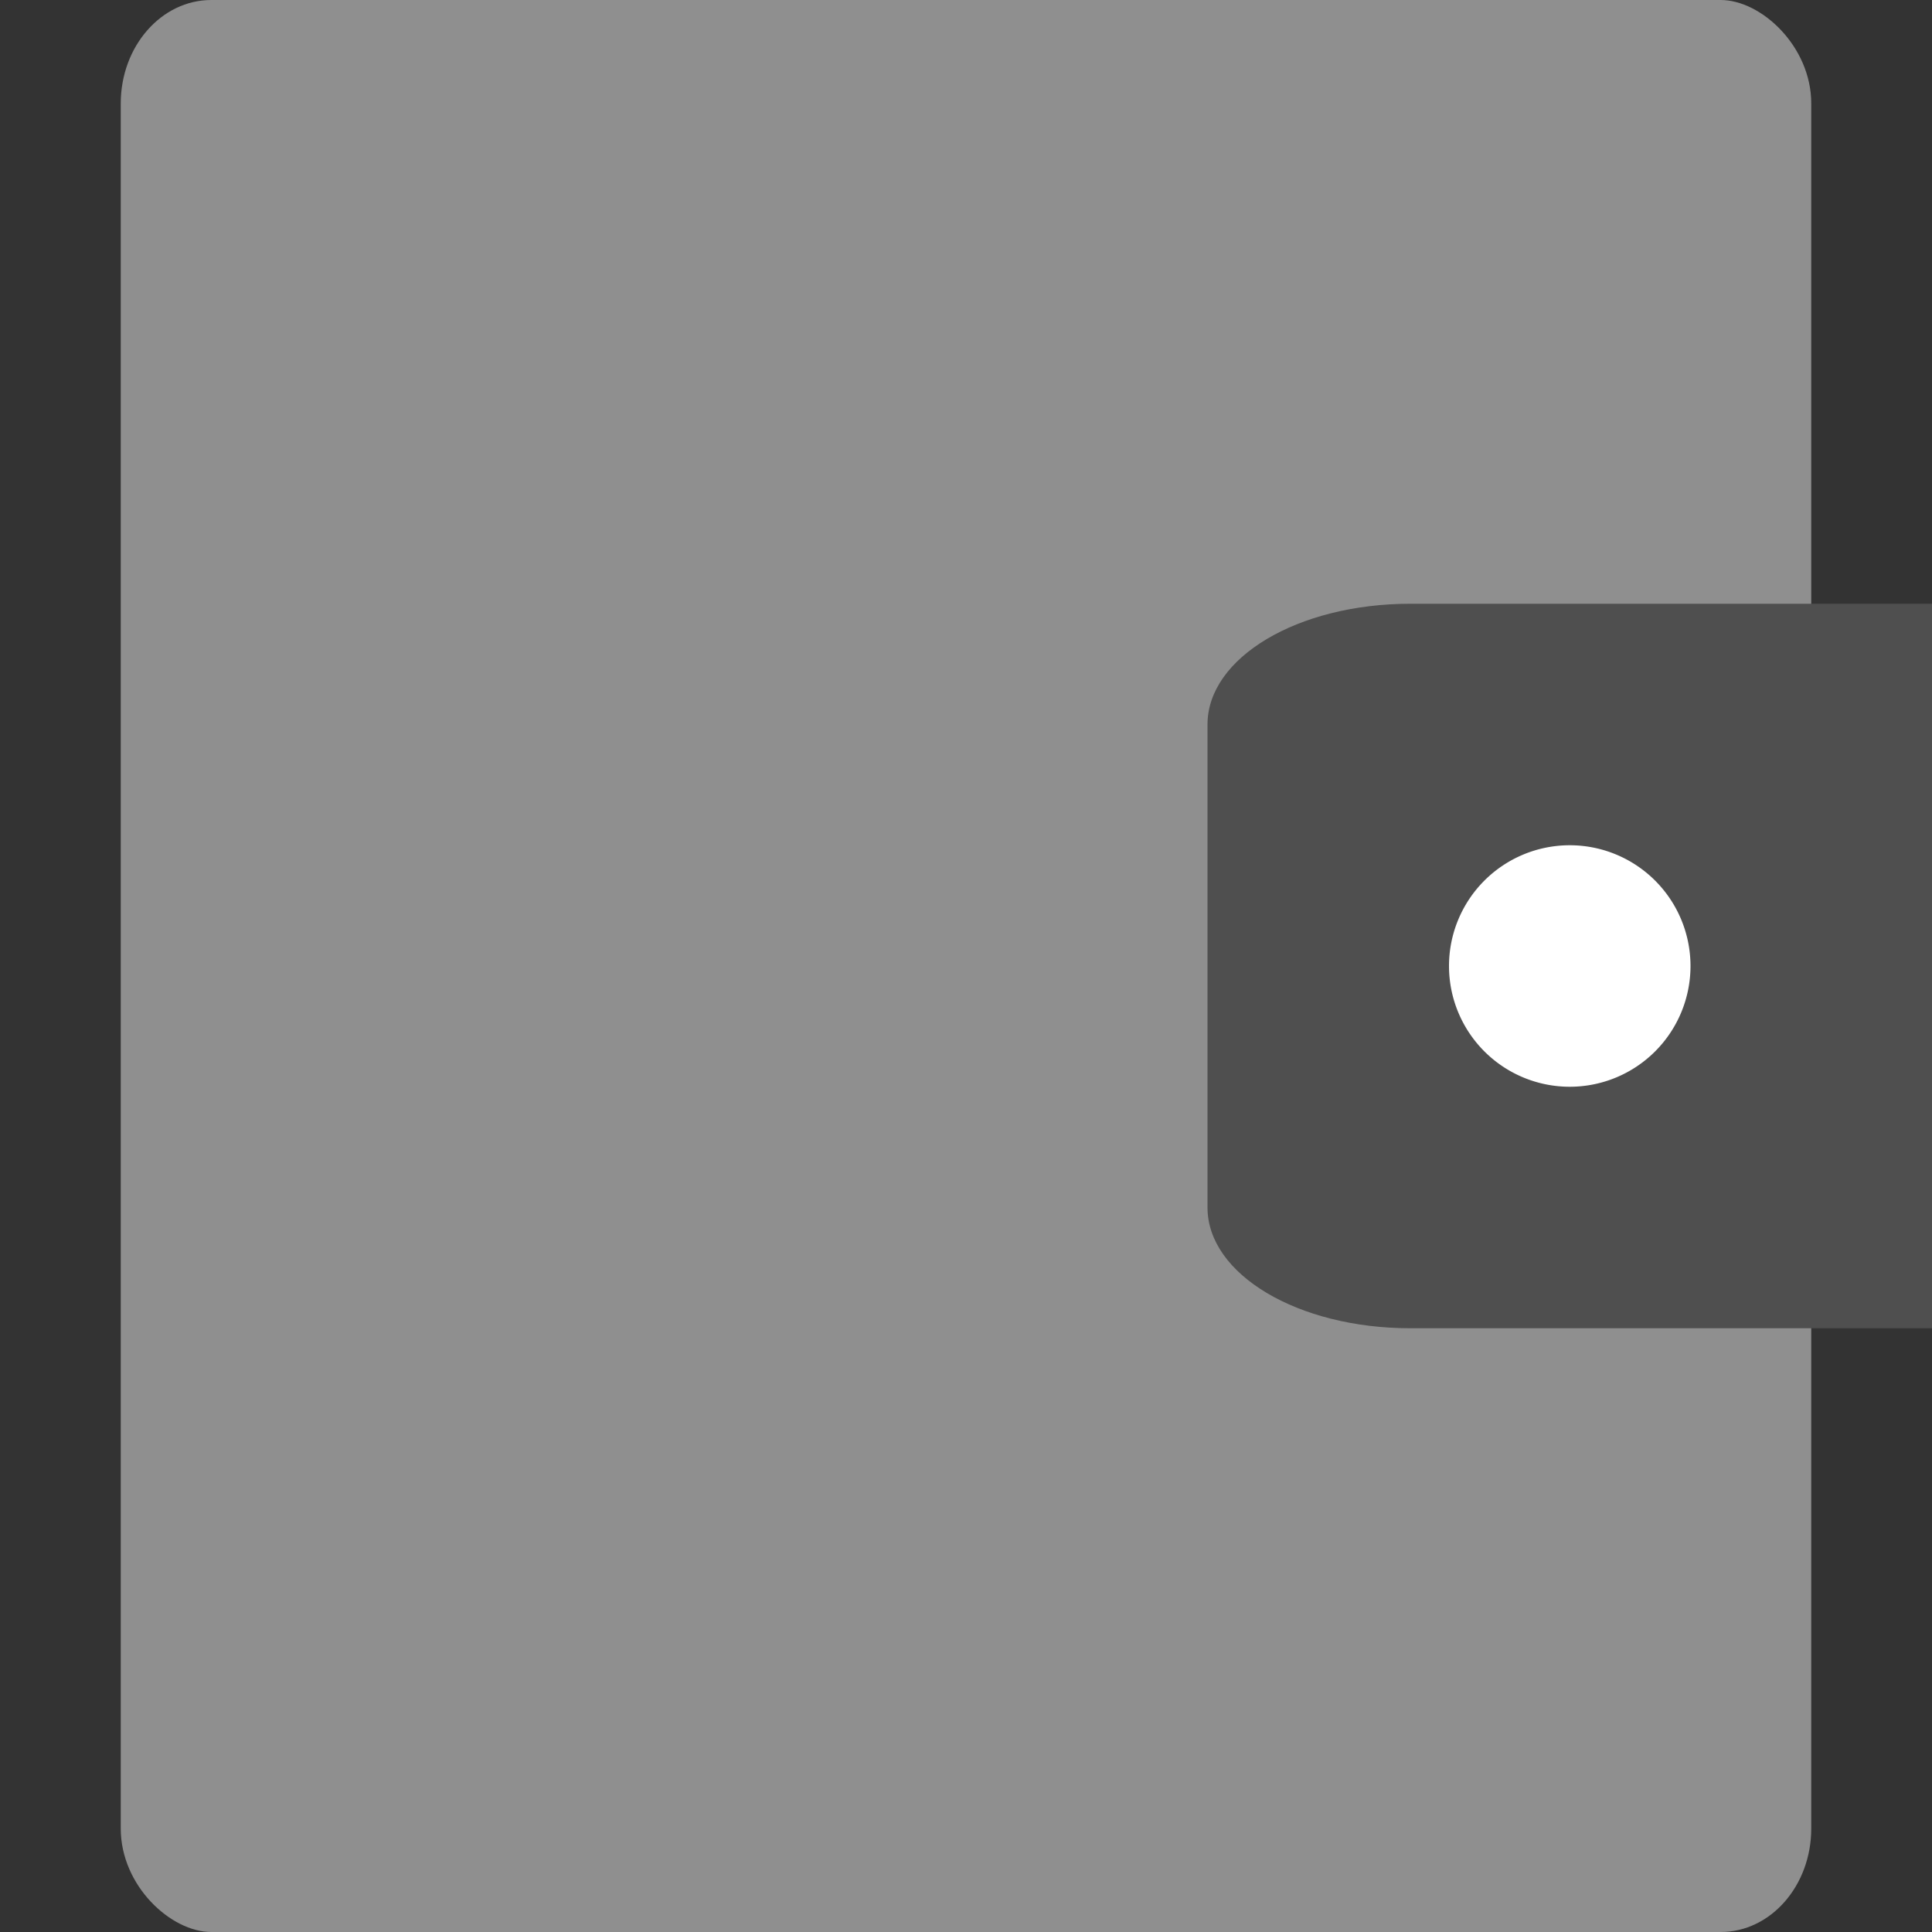 <svg xmlns="http://www.w3.org/2000/svg" width="16" height="16" version="1">
 <rect width="100%" height="100%" fill="#333333" stroke="none"/>
 <rect width="16" height="14" x="-16" y="-15" rx=".857" ry=".75" transform="matrix(0,-1,-1,0,0,0)" style="fill:#8f8f8f"/>
 <path d="m 11.68,5 4.32,0 L 16,11 11.68,11 C 10.749,11 10,10.554 10,10 L 10,6 C 10,5.446 10.749,5 11.68,5 Z" style="fill:#4f4f4f"/>
 <path fill="#fff" d="m14 8a1 1 0 0 1 -1 1 1 1 0 0 1 -1 -1 1 1 0 0 1 1 -1 1 1 0 0 1 1 1z"/>
</svg>
